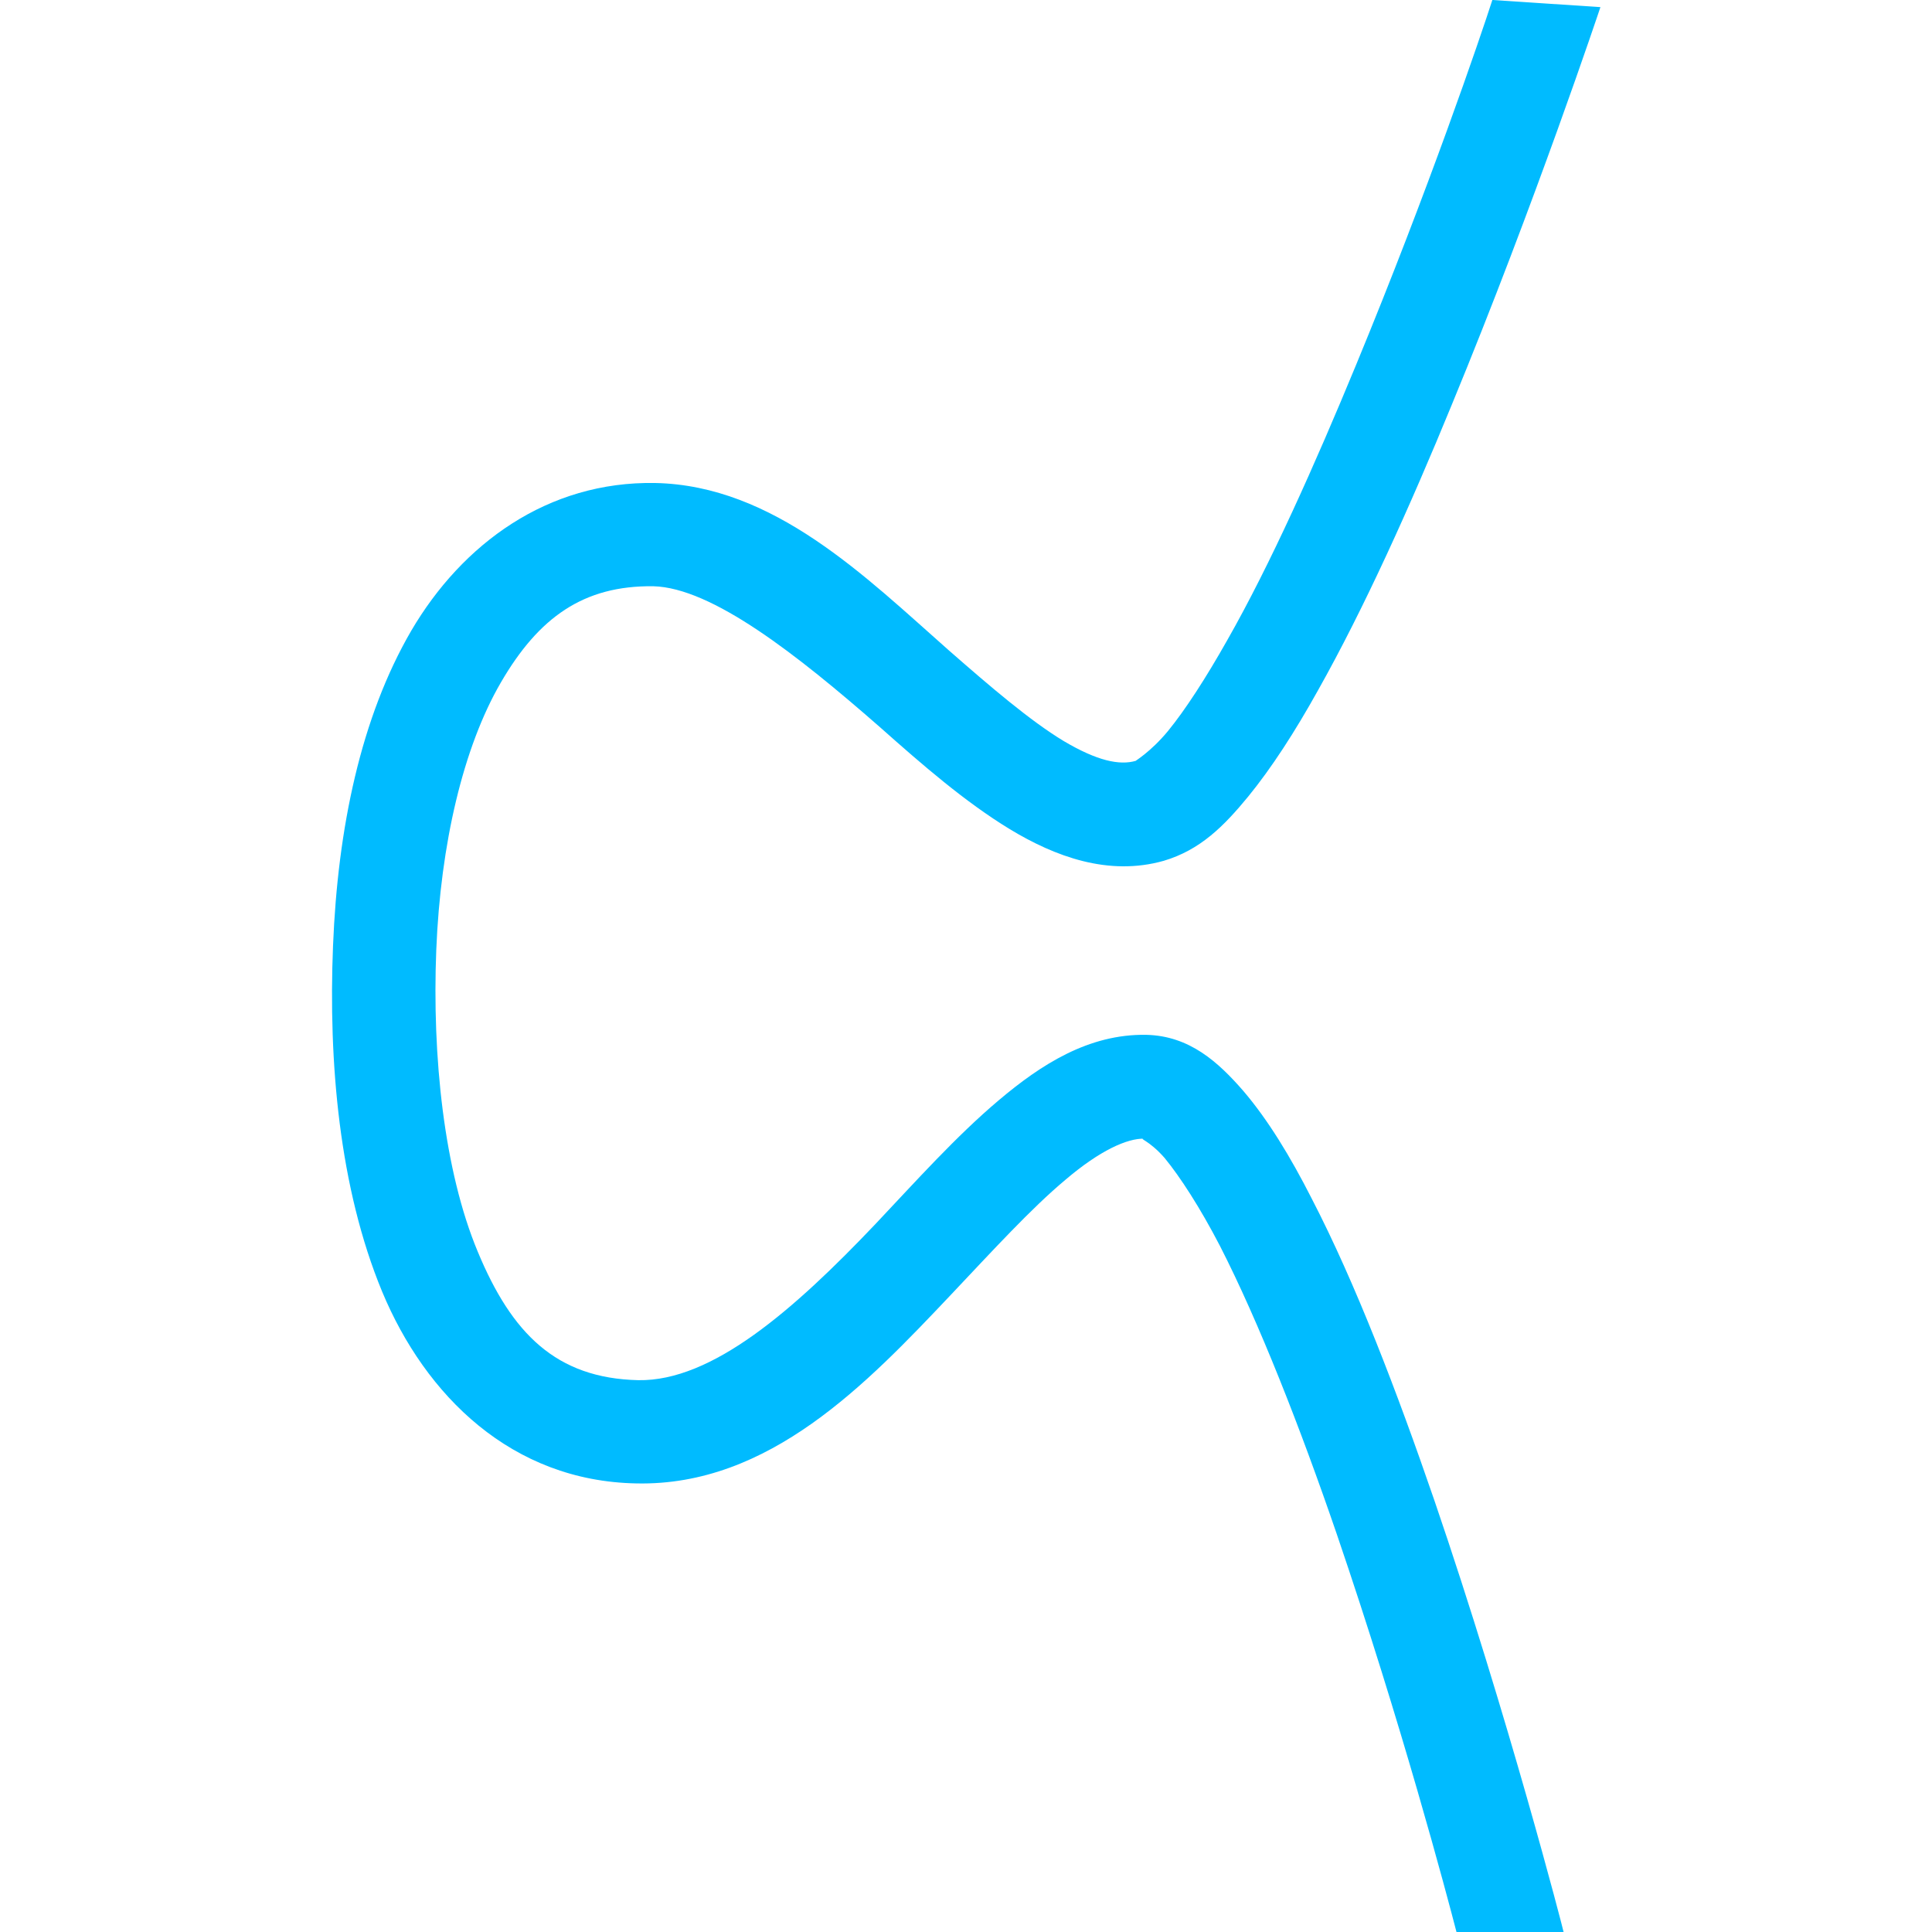
<svg xmlns="http://www.w3.org/2000/svg" xmlns:xlink="http://www.w3.org/1999/xlink" width="16px" height="16px" viewBox="0 0 16 16" version="1.1">
<g id="surface1">
<path style=" stroke:none;fill-rule:evenodd;fill:#00bbff;fill-opacity:1;" d="M 12.359 0 C 12.262 0.301 11.832 1.566 11.23 3.023 C 10.891 3.844 10.52 4.676 10.164 5.301 C 9.988 5.613 9.816 5.879 9.672 6.055 C 9.527 6.23 9.395 6.305 9.406 6.301 C 9.27 6.34 9.086 6.301 8.809 6.137 C 8.531 5.969 8.203 5.688 7.859 5.387 C 7.168 4.777 6.41 4.02 5.426 4 C 4.535 3.984 3.828 4.504 3.406 5.223 C 2.988 5.941 2.797 6.859 2.758 7.832 C 2.719 8.797 2.809 9.836 3.164 10.695 C 3.523 11.559 4.238 12.266 5.27 12.285 C 6.371 12.309 7.18 11.457 7.871 10.727 C 8.219 10.359 8.539 10.008 8.824 9.77 C 9.109 9.527 9.336 9.426 9.477 9.43 C 9.426 9.43 9.512 9.438 9.645 9.59 C 9.773 9.746 9.938 10 10.102 10.316 C 10.426 10.949 10.77 11.828 11.07 12.703 C 11.609 14.281 11.984 15.699 12.062 16 L 12.949 16 C 12.949 15.992 12.492 14.219 11.879 12.426 C 11.57 11.527 11.227 10.629 10.863 9.926 C 10.684 9.574 10.5 9.273 10.297 9.035 C 10.09 8.797 9.852 8.578 9.492 8.57 C 9.016 8.562 8.621 8.816 8.27 9.113 C 7.918 9.41 7.586 9.781 7.25 10.137 C 6.574 10.848 5.898 11.441 5.285 11.43 C 4.605 11.414 4.238 11.043 3.957 10.367 C 3.676 9.695 3.578 8.746 3.613 7.867 C 3.648 6.992 3.836 6.188 4.148 5.652 C 4.461 5.113 4.832 4.848 5.41 4.855 C 5.895 4.867 6.598 5.418 7.293 6.027 C 7.641 6.336 7.992 6.641 8.363 6.867 C 8.738 7.094 9.18 7.258 9.637 7.129 C 9.941 7.039 10.137 6.84 10.336 6.598 C 10.531 6.359 10.723 6.062 10.914 5.719 C 11.297 5.039 11.68 4.188 12.023 3.352 C 12.715 1.676 13.254 0.059 13.254 0.059 Z M 12.359 0 "/>
</g>
</svg>
